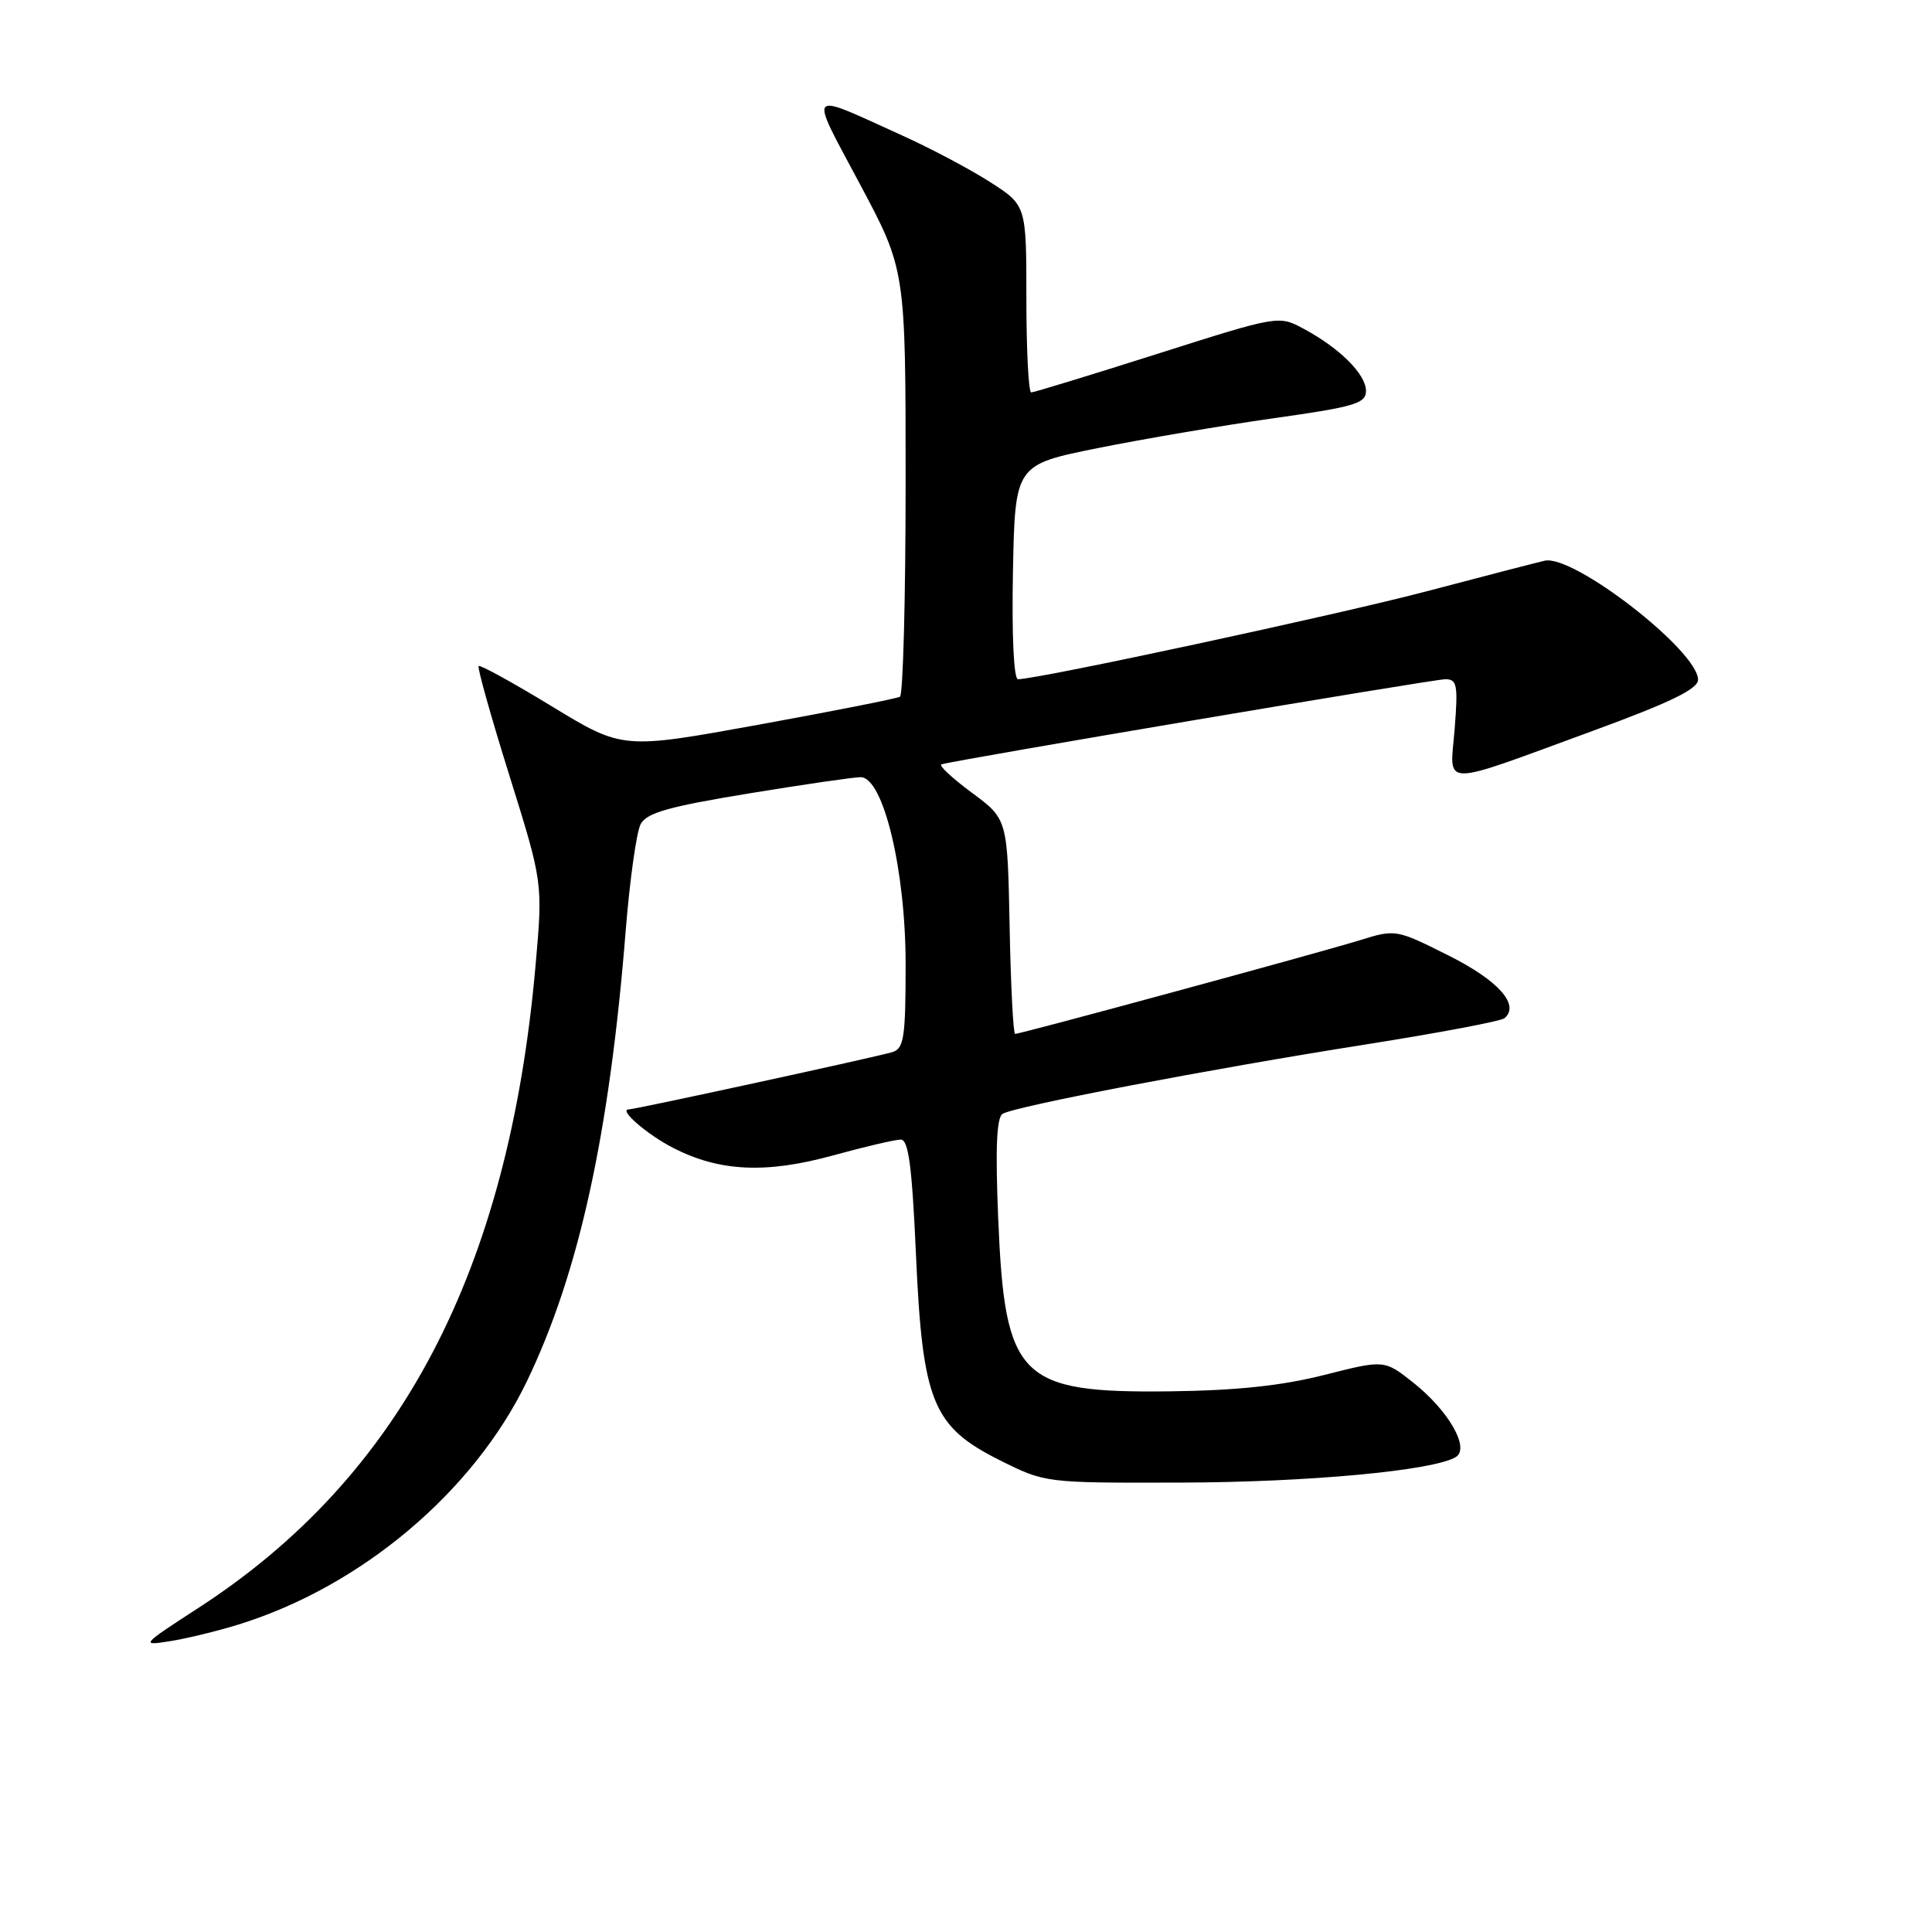 <?xml version="1.0" encoding="UTF-8" standalone="no"?>
<!DOCTYPE svg PUBLIC "-//W3C//DTD SVG 1.1//EN" "http://www.w3.org/Graphics/SVG/1.1/DTD/svg11.dtd" >
<svg xmlns="http://www.w3.org/2000/svg" xmlns:xlink="http://www.w3.org/1999/xlink" version="1.1" viewBox="0 0 256 256">
 <g >
 <path fill="currentColor"
d=" M 31.50 215.29 C 47.82 210.27 62.77 197.67 69.83 183.00 C 76.72 168.67 80.76 150.26 82.91 123.29 C 83.45 116.58 84.34 110.24 84.89 109.20 C 85.70 107.70 88.60 106.88 99.20 105.14 C 106.51 103.94 113.20 102.97 114.05 102.98 C 117.05 103.02 120.00 115.30 120.00 127.75 C 120.00 137.46 119.78 138.93 118.25 139.41 C 116.23 140.03 84.17 147.00 83.32 147.00 C 81.89 147.00 85.76 150.35 89.25 152.13 C 95.36 155.25 101.50 155.53 110.31 153.12 C 114.55 151.95 118.62 151.00 119.36 151.00 C 120.38 151.00 120.85 154.54 121.37 166.25 C 122.24 185.78 123.57 189.04 132.50 193.50 C 138.50 196.50 138.50 196.50 156.50 196.45 C 173.36 196.41 190.00 194.86 192.91 193.06 C 194.80 191.89 191.95 186.92 187.25 183.19 C 183.43 180.17 183.43 180.17 175.47 182.19 C 169.83 183.62 163.84 184.25 155.00 184.36 C 135.05 184.59 133.15 182.68 132.27 161.53 C 131.88 152.16 132.05 148.09 132.85 147.59 C 134.47 146.59 160.33 141.65 181.00 138.39 C 190.62 136.87 198.88 135.31 199.35 134.92 C 201.44 133.16 198.53 129.90 191.92 126.60 C 185.02 123.14 184.91 123.12 180.23 124.57 C 175.03 126.19 135.24 137.00 134.51 137.00 C 134.26 137.00 133.93 130.59 133.78 122.77 C 133.50 108.53 133.50 108.53 128.75 105.02 C 126.13 103.08 124.33 101.40 124.75 101.28 C 126.72 100.68 189.98 90.00 191.52 90.00 C 193.07 90.00 193.21 90.77 192.75 96.58 C 192.12 104.42 190.44 104.39 211.12 96.82 C 221.33 93.08 225.00 91.29 225.00 90.07 C 225.00 86.24 208.48 73.42 204.67 74.30 C 203.48 74.57 196.43 76.40 189.00 78.36 C 177.27 81.45 137.54 90.00 134.89 90.00 C 134.33 90.00 134.06 84.22 134.22 75.79 C 134.50 61.58 134.50 61.58 145.50 59.37 C 151.55 58.15 162.01 56.38 168.75 55.42 C 179.50 53.91 181.00 53.46 181.00 51.80 C 181.00 49.60 177.55 46.15 172.77 43.58 C 169.43 41.78 169.43 41.78 153.35 46.89 C 144.51 49.70 136.98 52.00 136.64 52.00 C 136.29 52.00 136.00 46.42 136.00 39.60 C 136.00 27.21 136.00 27.21 131.22 24.14 C 128.59 22.45 123.33 19.66 119.52 17.94 C 106.69 12.12 107.13 11.61 113.93 24.37 C 120.00 35.75 120.00 35.75 120.00 63.82 C 120.00 79.25 119.66 92.08 119.25 92.32 C 118.84 92.56 110.40 94.23 100.50 96.03 C 82.50 99.30 82.50 99.30 73.13 93.60 C 67.98 90.46 63.61 88.06 63.42 88.25 C 63.23 88.44 65.06 94.98 67.50 102.77 C 71.93 116.95 71.93 116.95 70.97 127.85 C 67.41 168.42 53.10 195.70 26.27 213.07 C 18.70 217.98 18.60 218.09 22.50 217.47 C 24.70 217.12 28.75 216.14 31.50 215.29 Z "/>
</g>
</svg>